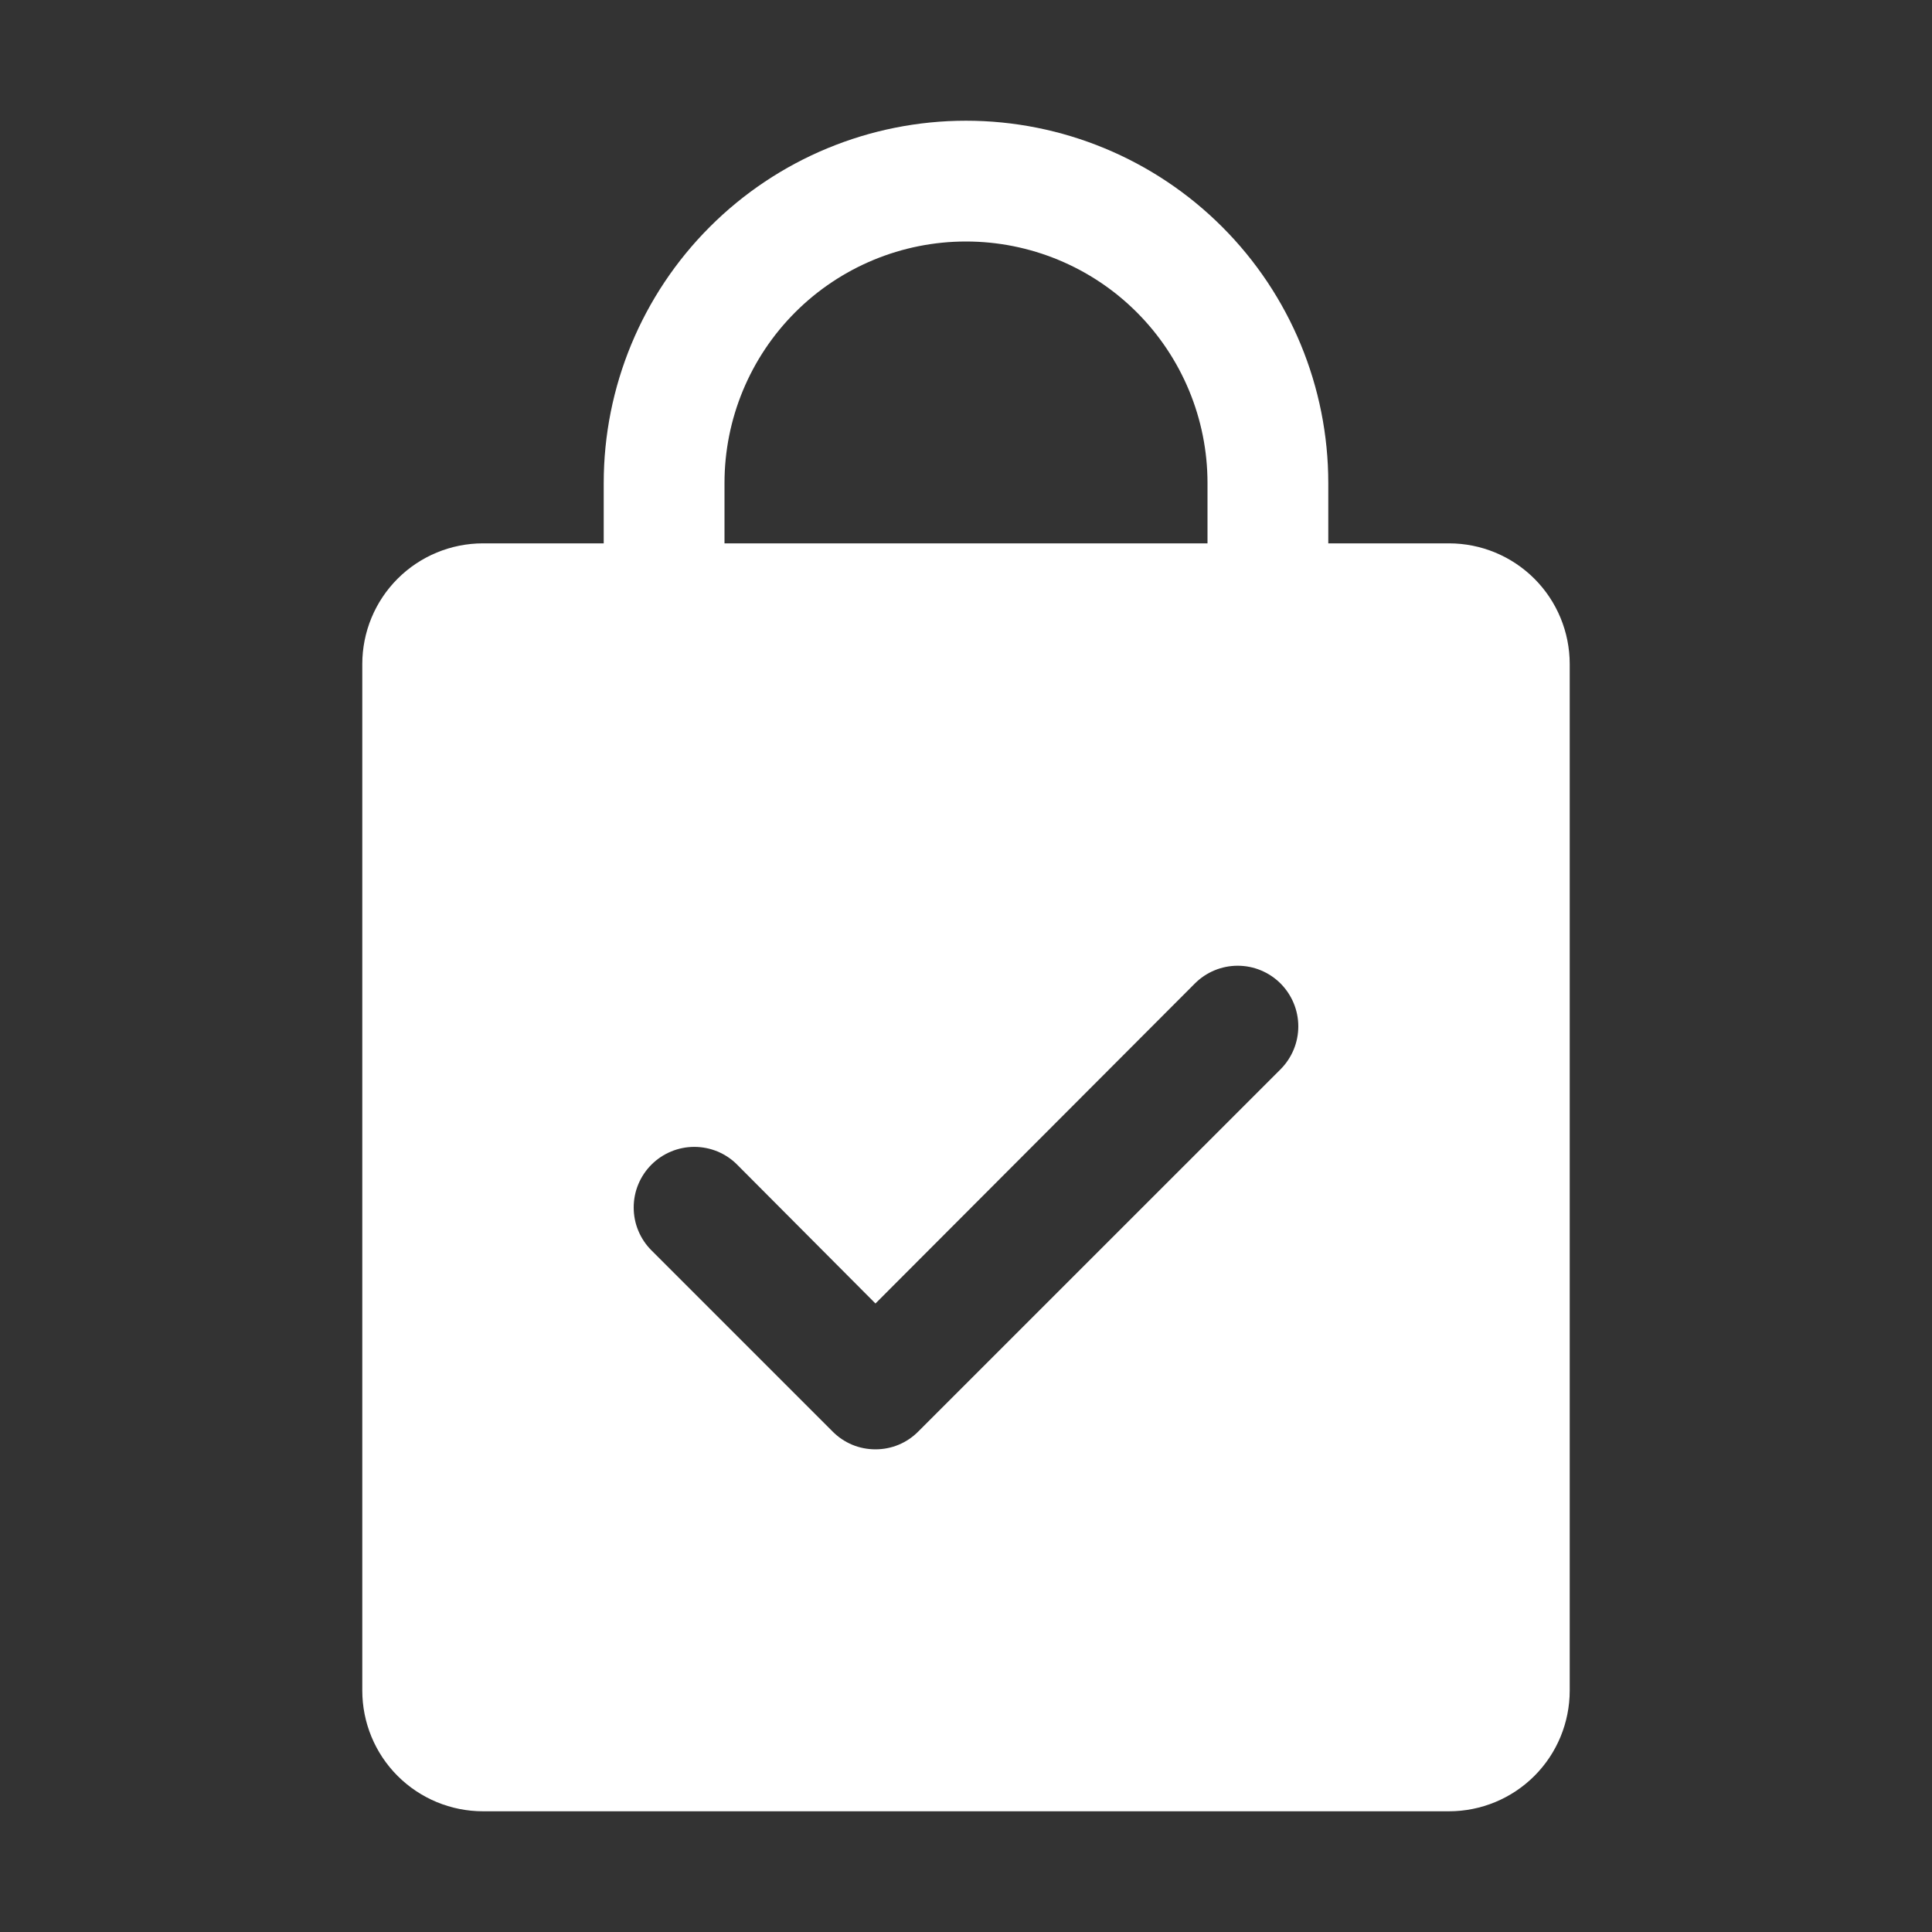 <svg width="29" height="29" viewBox="0 0 29 29" fill="none" xmlns="http://www.w3.org/2000/svg">
<rect x="0" y="0" width="29" height="29" fill="#333333" stroke="none"/>
<g opacity="1">
<path d="M21.75 8.156H19.938V7.25C19.938 5.808 19.365 4.425 18.345 3.405C17.325 2.385 15.942 1.812 14.5 1.812C13.058 1.812 11.675 2.385 10.655 3.405C9.635 4.425 9.062 5.808 9.062 7.25V8.156H7.25C6.769 8.156 6.308 8.347 5.968 8.687C5.628 9.027 5.438 9.488 5.438 9.969V25.375C5.438 25.856 5.628 26.317 5.968 26.657C6.308 26.997 6.769 27.188 7.25 27.188H21.75C22.231 27.188 22.692 26.997 23.032 26.657C23.372 26.317 23.562 25.856 23.562 25.375V9.969C23.562 9.488 23.372 9.027 23.032 8.687C22.692 8.347 22.231 8.156 21.75 8.156ZM10.875 7.25C10.875 6.289 11.257 5.367 11.937 4.687C12.617 4.007 13.539 3.625 14.5 3.625C15.461 3.625 16.383 4.007 17.063 4.687C17.743 5.367 18.125 6.289 18.125 7.25V8.156H10.875V7.25ZM19.222 16.05L13.784 21.487C13.7 21.572 13.6 21.64 13.489 21.686C13.379 21.732 13.26 21.755 13.141 21.755C13.021 21.755 12.902 21.732 12.792 21.686C12.682 21.64 12.581 21.572 12.497 21.487L9.778 18.768C9.694 18.684 9.627 18.584 9.581 18.473C9.535 18.363 9.512 18.244 9.512 18.125C9.512 18.006 9.535 17.887 9.581 17.777C9.627 17.666 9.694 17.566 9.778 17.482C9.949 17.311 10.181 17.215 10.422 17.215C10.541 17.215 10.66 17.239 10.77 17.284C10.88 17.33 10.981 17.397 11.065 17.482L13.141 19.566L17.935 14.763C18.105 14.592 18.337 14.496 18.578 14.496C18.82 14.496 19.051 14.592 19.222 14.763C19.392 14.934 19.488 15.165 19.488 15.406C19.488 15.648 19.392 15.879 19.222 16.05Z" fill="white"/>
</g>
</svg>
